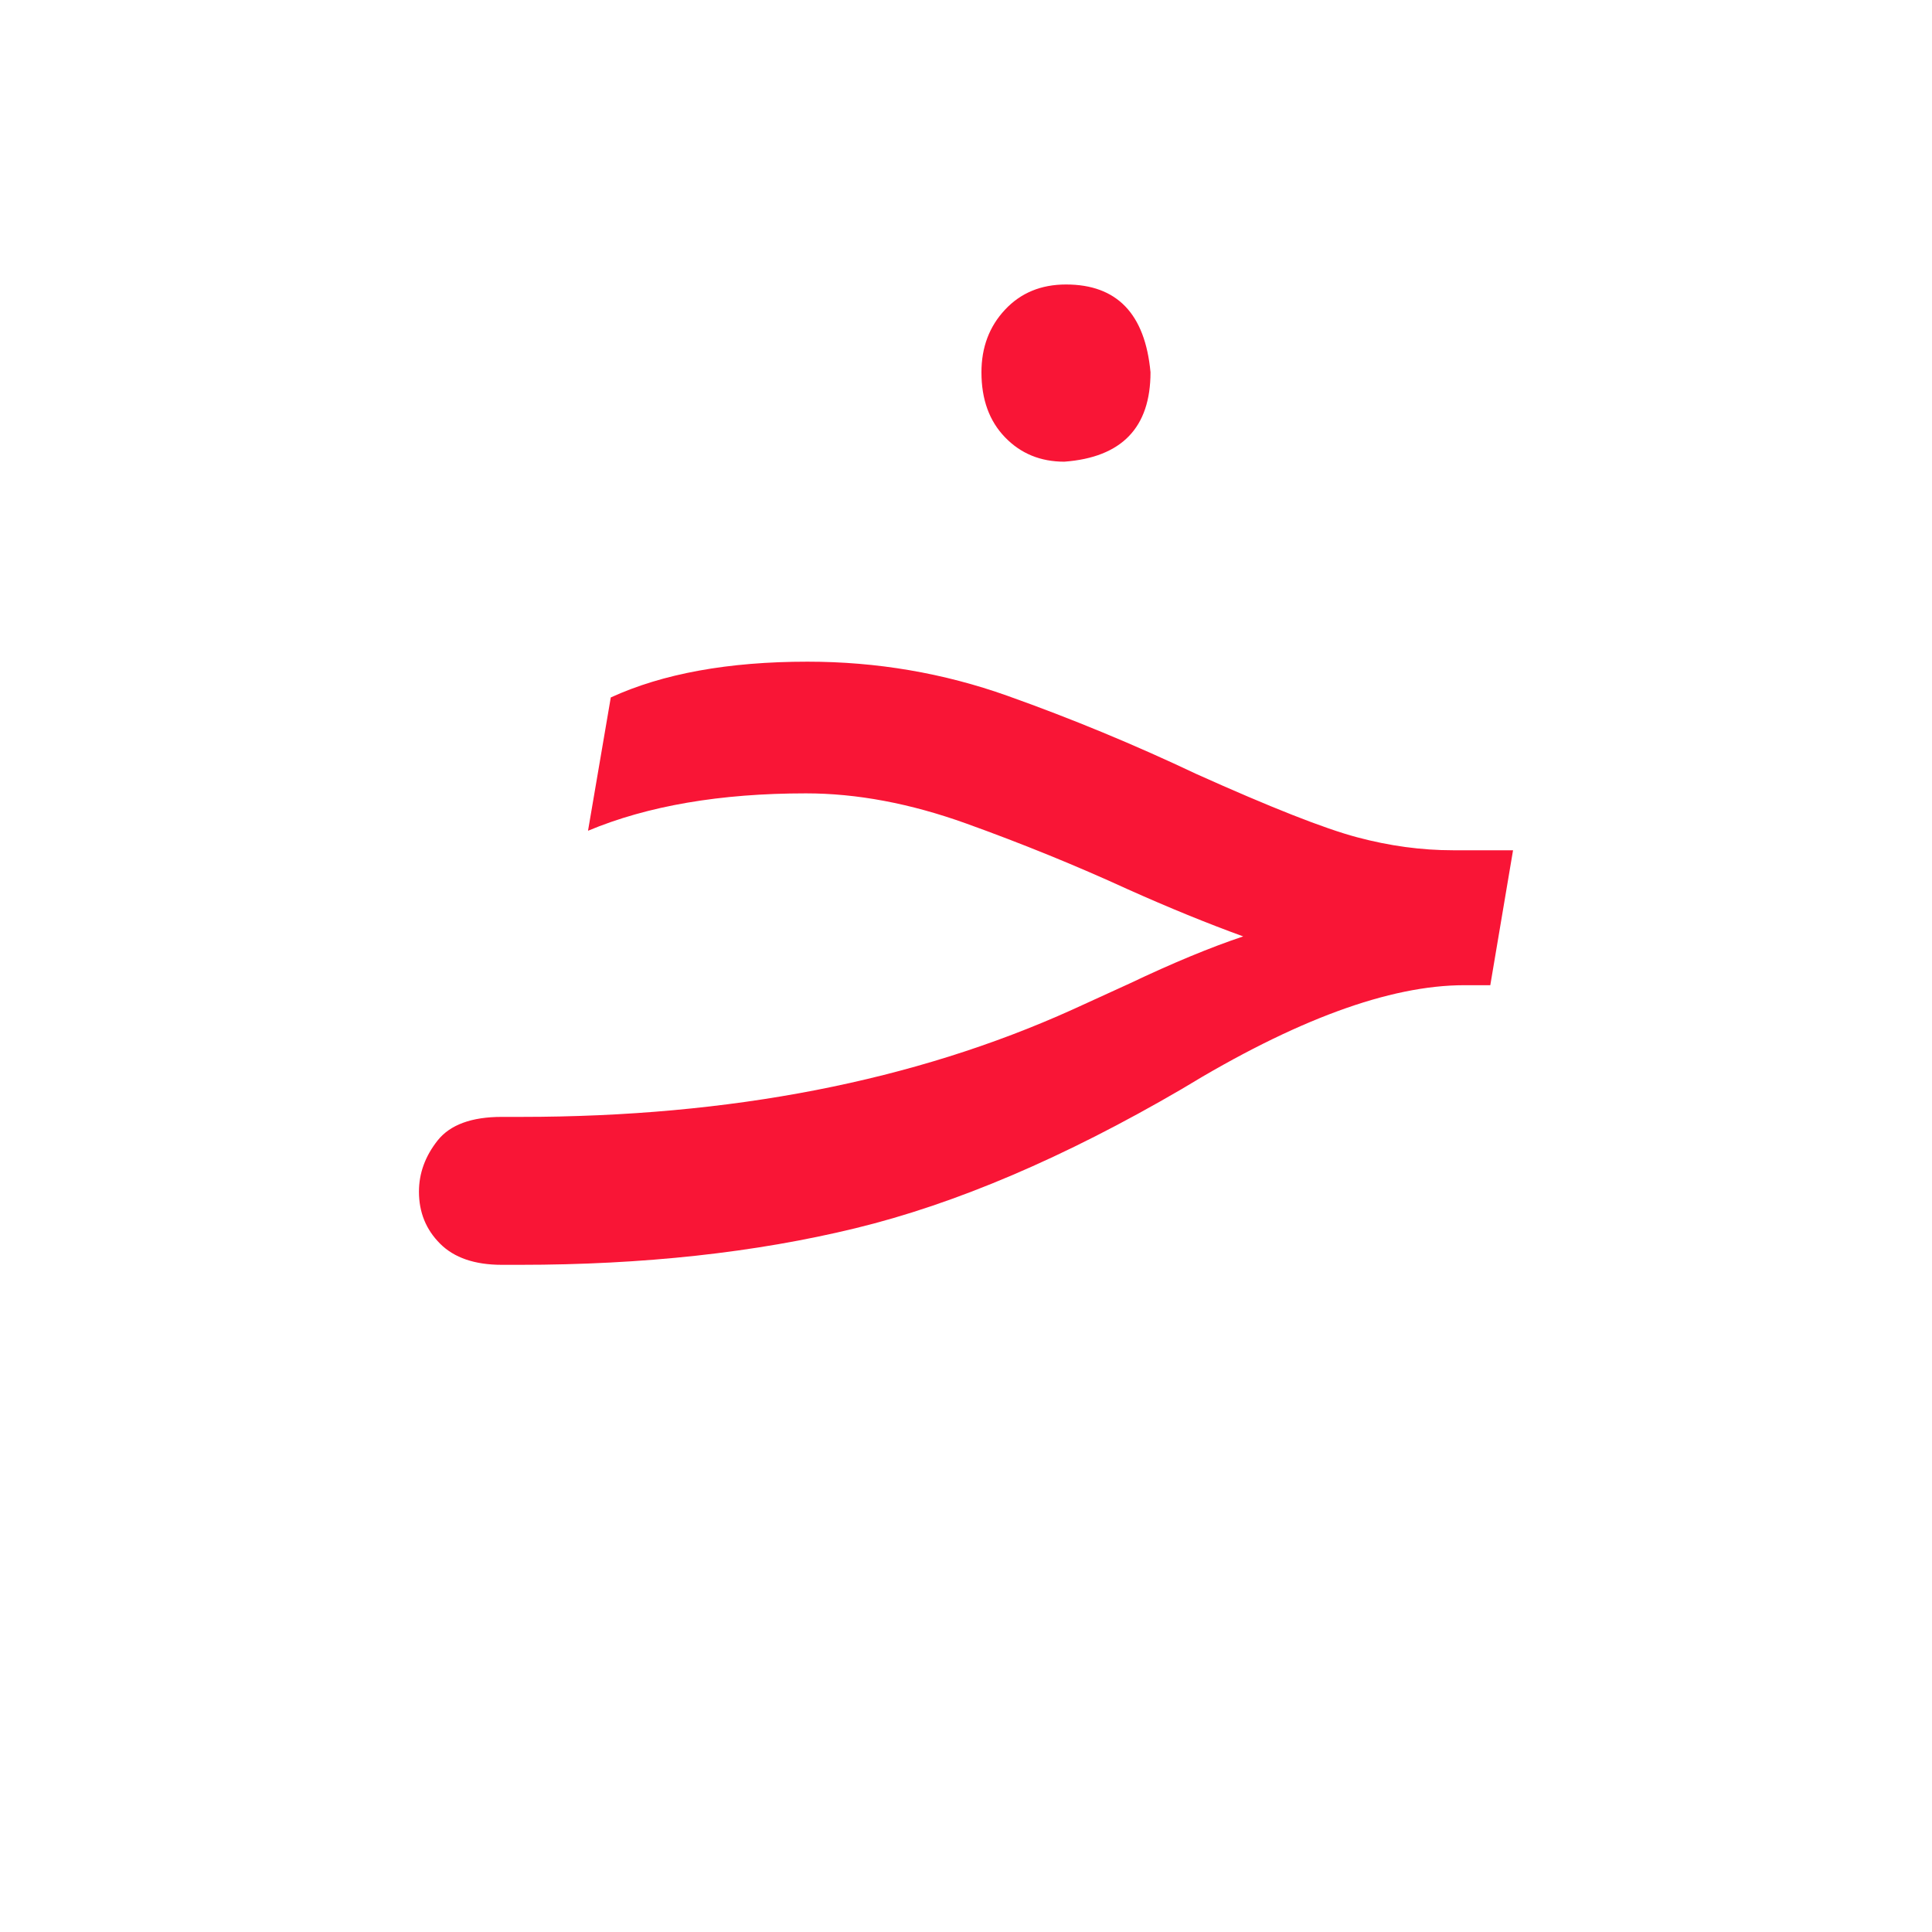 <?xml version="1.0" encoding="UTF-8" standalone="no"?>
<!-- Created with Inkscape (http://www.inkscape.org/) -->

<svg
   width="200"
   height="200"
   viewBox="0 0 200 200"
   version="1.1"
   id="svg37630"
   inkscape:version="1.2.1 (9c6d41e410, 2022-07-14)"
   sodipodi:docname="133_lf1.svg"
   xmlns:inkscape="http://www.inkscape.org/namespaces/inkscape"
   xmlns:sodipodi="http://sodipodi.sourceforge.net/DTD/sodipodi-0.dtd"
   xmlns="http://www.w3.org/2000/svg"
   xmlns:svg="http://www.w3.org/2000/svg">
  <sodipodi:namedview
     id="namedview37632"
     pagecolor="#ffffff"
     bordercolor="#000000"
     borderopacity="0.25"
     inkscape:showpageshadow="2"
     inkscape:pageopacity="0.0"
     inkscape:pagecheckerboard="0"
     inkscape:deskcolor="#d1d1d1"
     inkscape:document-units="px"
     showgrid="false"
     inkscape:zoom="0.914906"
     inkscape:cx="-66.673516"
     inkscape:cy="60.115465"
     inkscape:window-width="2040"
     inkscape:window-height="460"
     inkscape:window-x="696"
     inkscape:window-y="28"
     inkscape:window-maximized="1"
     inkscape:current-layer="layer1" />
  <defs
     id="defs37627">
    <clipPath
       clipPathUnits="userSpaceOnUse"
       id="clipPath49831">
      <g
         id="g49837">
        <g
           id="g49835">
          <path
             d="M 0,340.157 H 226.772 V 0 H 0 Z"
             id="path49833" />
        </g>
      </g>
    </clipPath>
    <clipPath
       clipPathUnits="userSpaceOnUse"
       id="clipPath49846">
      <g
         id="g49852">
        <g
           id="g49850">
          <path
             d="M 0,340.157 H 226.772 V 0 H 0 Z"
             id="path49848" />
        </g>
      </g>
    </clipPath>
    <clipPath
       clipPathUnits="userSpaceOnUse"
       id="clipPath3810">
      <path
         d="M 0,340.157 H 226.772 V 0 H 0 Z"
         id="path3808" />
    </clipPath>
    <clipPath
       clipPathUnits="userSpaceOnUse"
       id="clipPath63168">
      <g
         id="g63172"
         transform="translate(-138.897,-217.192)">
        <path
           d="M 0,340.157 H 226.772 V 0 H 0 Z"
           id="path63170" />
      </g>
    </clipPath>
    <clipPath
       clipPathUnits="userSpaceOnUse"
       id="clipPath63174">
      <g
         id="g63178"
         transform="translate(-81.893,-48.105)">
        <path
           d="M 0,340.157 H 226.772 V 0 H 0 Z"
           id="path63176" />
      </g>
    </clipPath>
    <clipPath
       clipPathUnits="userSpaceOnUse"
       id="clipPath75594">
      <g
         id="g75598"
         transform="translate(-127.758,-249.51)">
        <path
           d="M 0,340.157 H 226.772 V 0 H 0 Z"
           id="path75596" />
      </g>
    </clipPath>
    <clipPath
       clipPathUnits="userSpaceOnUse"
       id="clipPath75588">
      <g
         id="g75592"
         transform="translate(-138.896,-196.152)">
        <path
           d="M 0,340.157 H 226.772 V 0 H 0 Z"
           id="path75590" />
      </g>
    </clipPath>
    <clipPath
       clipPathUnits="userSpaceOnUse"
       id="clipPath75600">
      <g
         id="g75604"
         transform="translate(-150.38,-110.129)">
        <path
           d="M 0,340.157 H 226.772 V 0 H 0 Z"
           id="path75602" />
      </g>
    </clipPath>
    <clipPath
       clipPathUnits="userSpaceOnUse"
       id="clipPath75902">
      <g
         id="g75906"
         transform="translate(-117.376,-183.35)">
        <path
           d="M 0,340.157 H 226.772 V 0 H 0 Z"
           id="path75904" />
      </g>
    </clipPath>
    <clipPath
       clipPathUnits="userSpaceOnUse"
       id="clipPath75908">
      <g
         id="g75912"
         transform="translate(-122.316,-76)">
        <path
           d="M 0,340.157 H 226.772 V 0 H 0 Z"
           id="path75910" />
      </g>
    </clipPath>
    <clipPath
       clipPathUnits="userSpaceOnUse"
       id="clipPath76189">
      <g
         id="g76193"
         transform="translate(-91.837,-210.861)">
        <path
           d="M 0,340.157 H 226.772 V 0 H 0 Z"
           id="path76191" />
      </g>
    </clipPath>
    <clipPath
       clipPathUnits="userSpaceOnUse"
       id="clipPath76183">
      <g
         id="g76187"
         transform="translate(-135.27,-223.517)">
        <path
           d="M 0,340.157 H 226.772 V 0 H 0 Z"
           id="path76185" />
      </g>
    </clipPath>
    <clipPath
       clipPathUnits="userSpaceOnUse"
       id="clipPath76195">
      <g
         id="g76199"
         transform="translate(-135.27,-91.532)">
        <path
           d="M 0,340.157 H 226.772 V 0 H 0 Z"
           id="path76197" />
      </g>
    </clipPath>
    <clipPath
       clipPathUnits="userSpaceOnUse"
       id="clipPath9892">
      <path
         d="M 0,340.157 H 226.772 V 0 H 0 Z"
         id="path9890" />
    </clipPath>
  </defs>
  <g
     inkscape:label="Layer 1"
     inkscape:groupmode="layer"
     id="layer1">
    <path
       d="m 110.181,47.794 c -2.469,0 -4.516,-0.84 -6.141,-2.525 -1.629,-1.683 -2.441,-3.924 -2.441,-6.731 0,-2.58 0.812,-4.739 2.441,-6.479 1.625,-1.739 3.728,-2.609 6.312,-2.609 5.272,0 8.187,3.029 8.748,9.088 0,5.723 -2.972,8.809 -8.919,9.256 M 53.803,130.934 h -1.852 c -2.801,0 -4.935,-0.728 -6.393,-2.189 -1.46,-1.456 -2.188,-3.252 -2.188,-5.384 0,-1.907 0.647,-3.675 1.933,-5.301 1.292,-1.625 3.509,-2.44 6.648,-2.44 h 2.019 c 21.655,0 40.671,-3.703 57.055,-11.109 l 5.891,-2.691 c 4.484,-2.132 8.412,-3.759 11.78,-4.883 -3.705,-1.345 -7.688,-2.971 -11.949,-4.879 -5.387,-2.468 -10.971,-4.739 -16.747,-6.816 -5.779,-2.076 -11.303,-3.113 -16.575,-3.113 -8.867,0 -16.385,1.289 -22.554,3.871 l 2.357,-13.8 c 5.383,-2.467 12.171,-3.703 20.363,-3.703 7.179,0 14.08,1.177 20.7,3.533 6.619,2.356 13.128,5.048 19.523,8.079 7.74,3.479 13.293,5.667 16.663,6.563 3.365,0.901 6.672,1.347 9.929,1.347 h 6.224 l -2.356,13.969 h -2.691 c -7.741,0 -17.504,3.591 -29.284,10.769 -12.119,7.069 -23.367,11.867 -33.744,14.389 -10.38,2.525 -21.96,3.788 -34.752,3.788"
       style="fill:#f91536;fill-opacity:1;fill-rule:nonzero;stroke:none;stroke-width:1.333"
       id="path9966"
       clip-path="none" />
  </g>
</svg>

